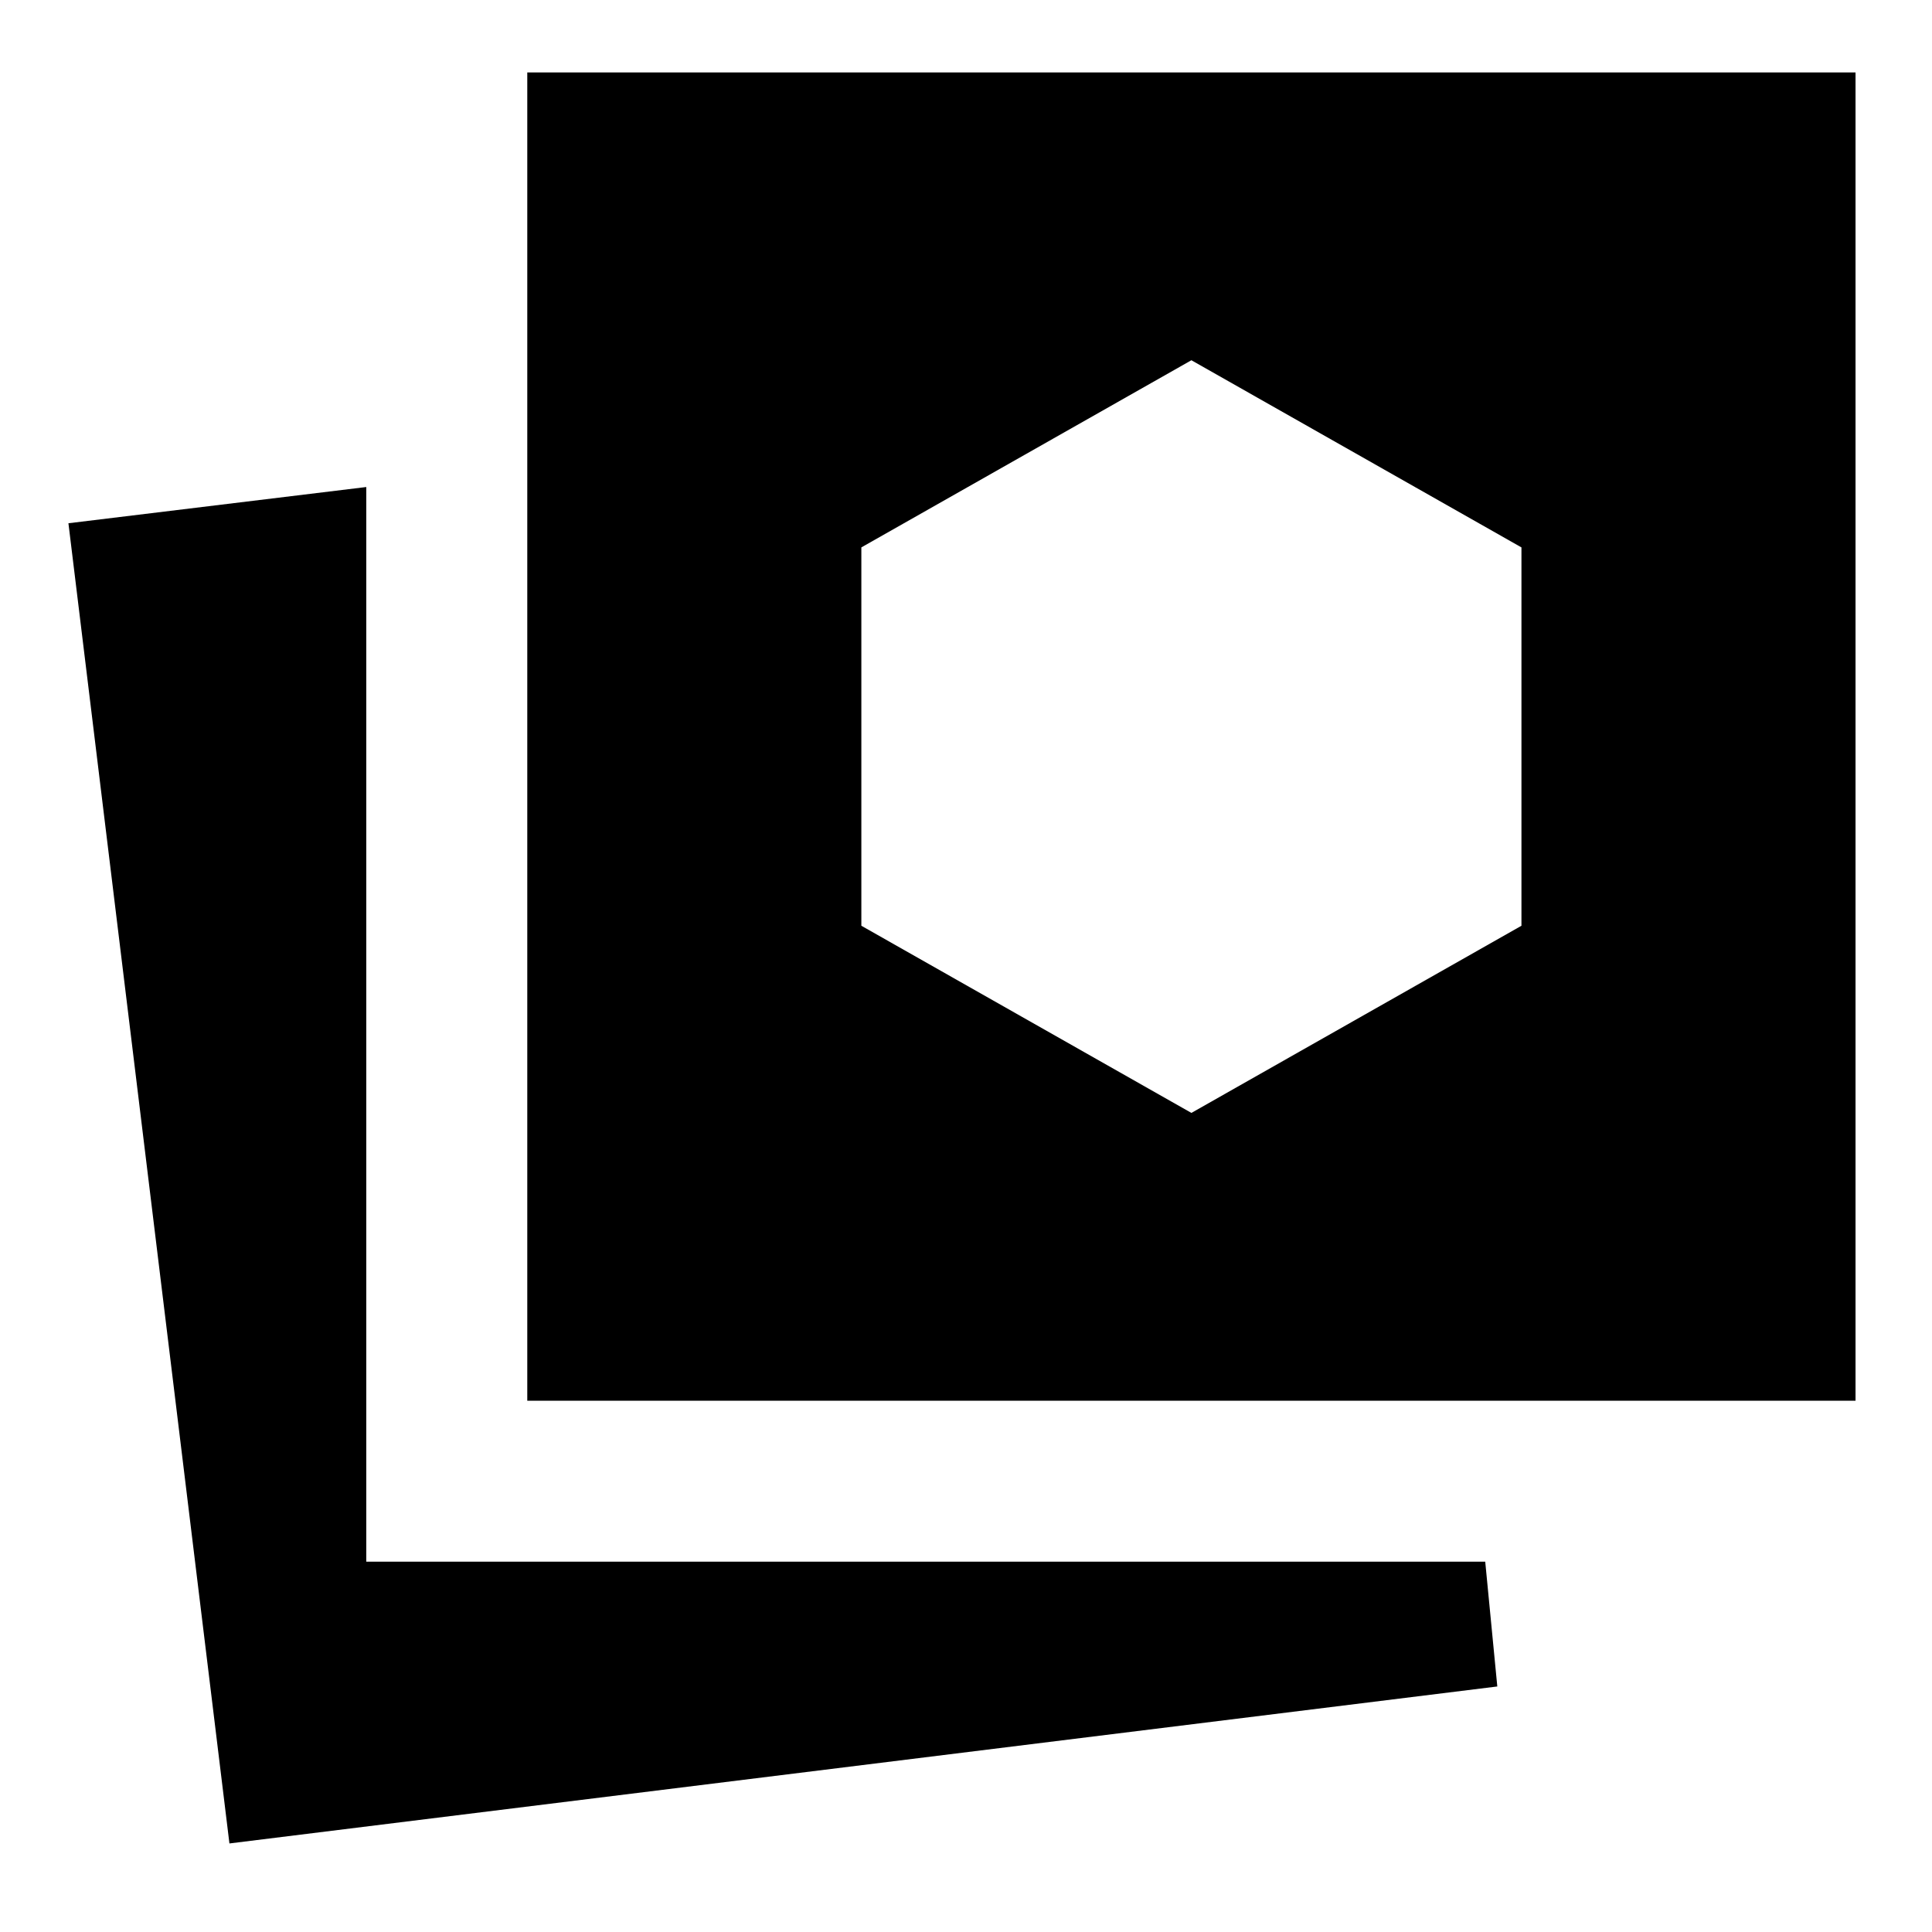 <svg xmlns="http://www.w3.org/2000/svg" height="24" viewBox="0 -960 960 960" width="24"><path d="m592-407 164-93v-188l-164-93-164 93v188l164 93ZM114-44 34-700l148-18v534h556l6 62-630 78Zm148-220v-660h660v660H262Z"/></svg>